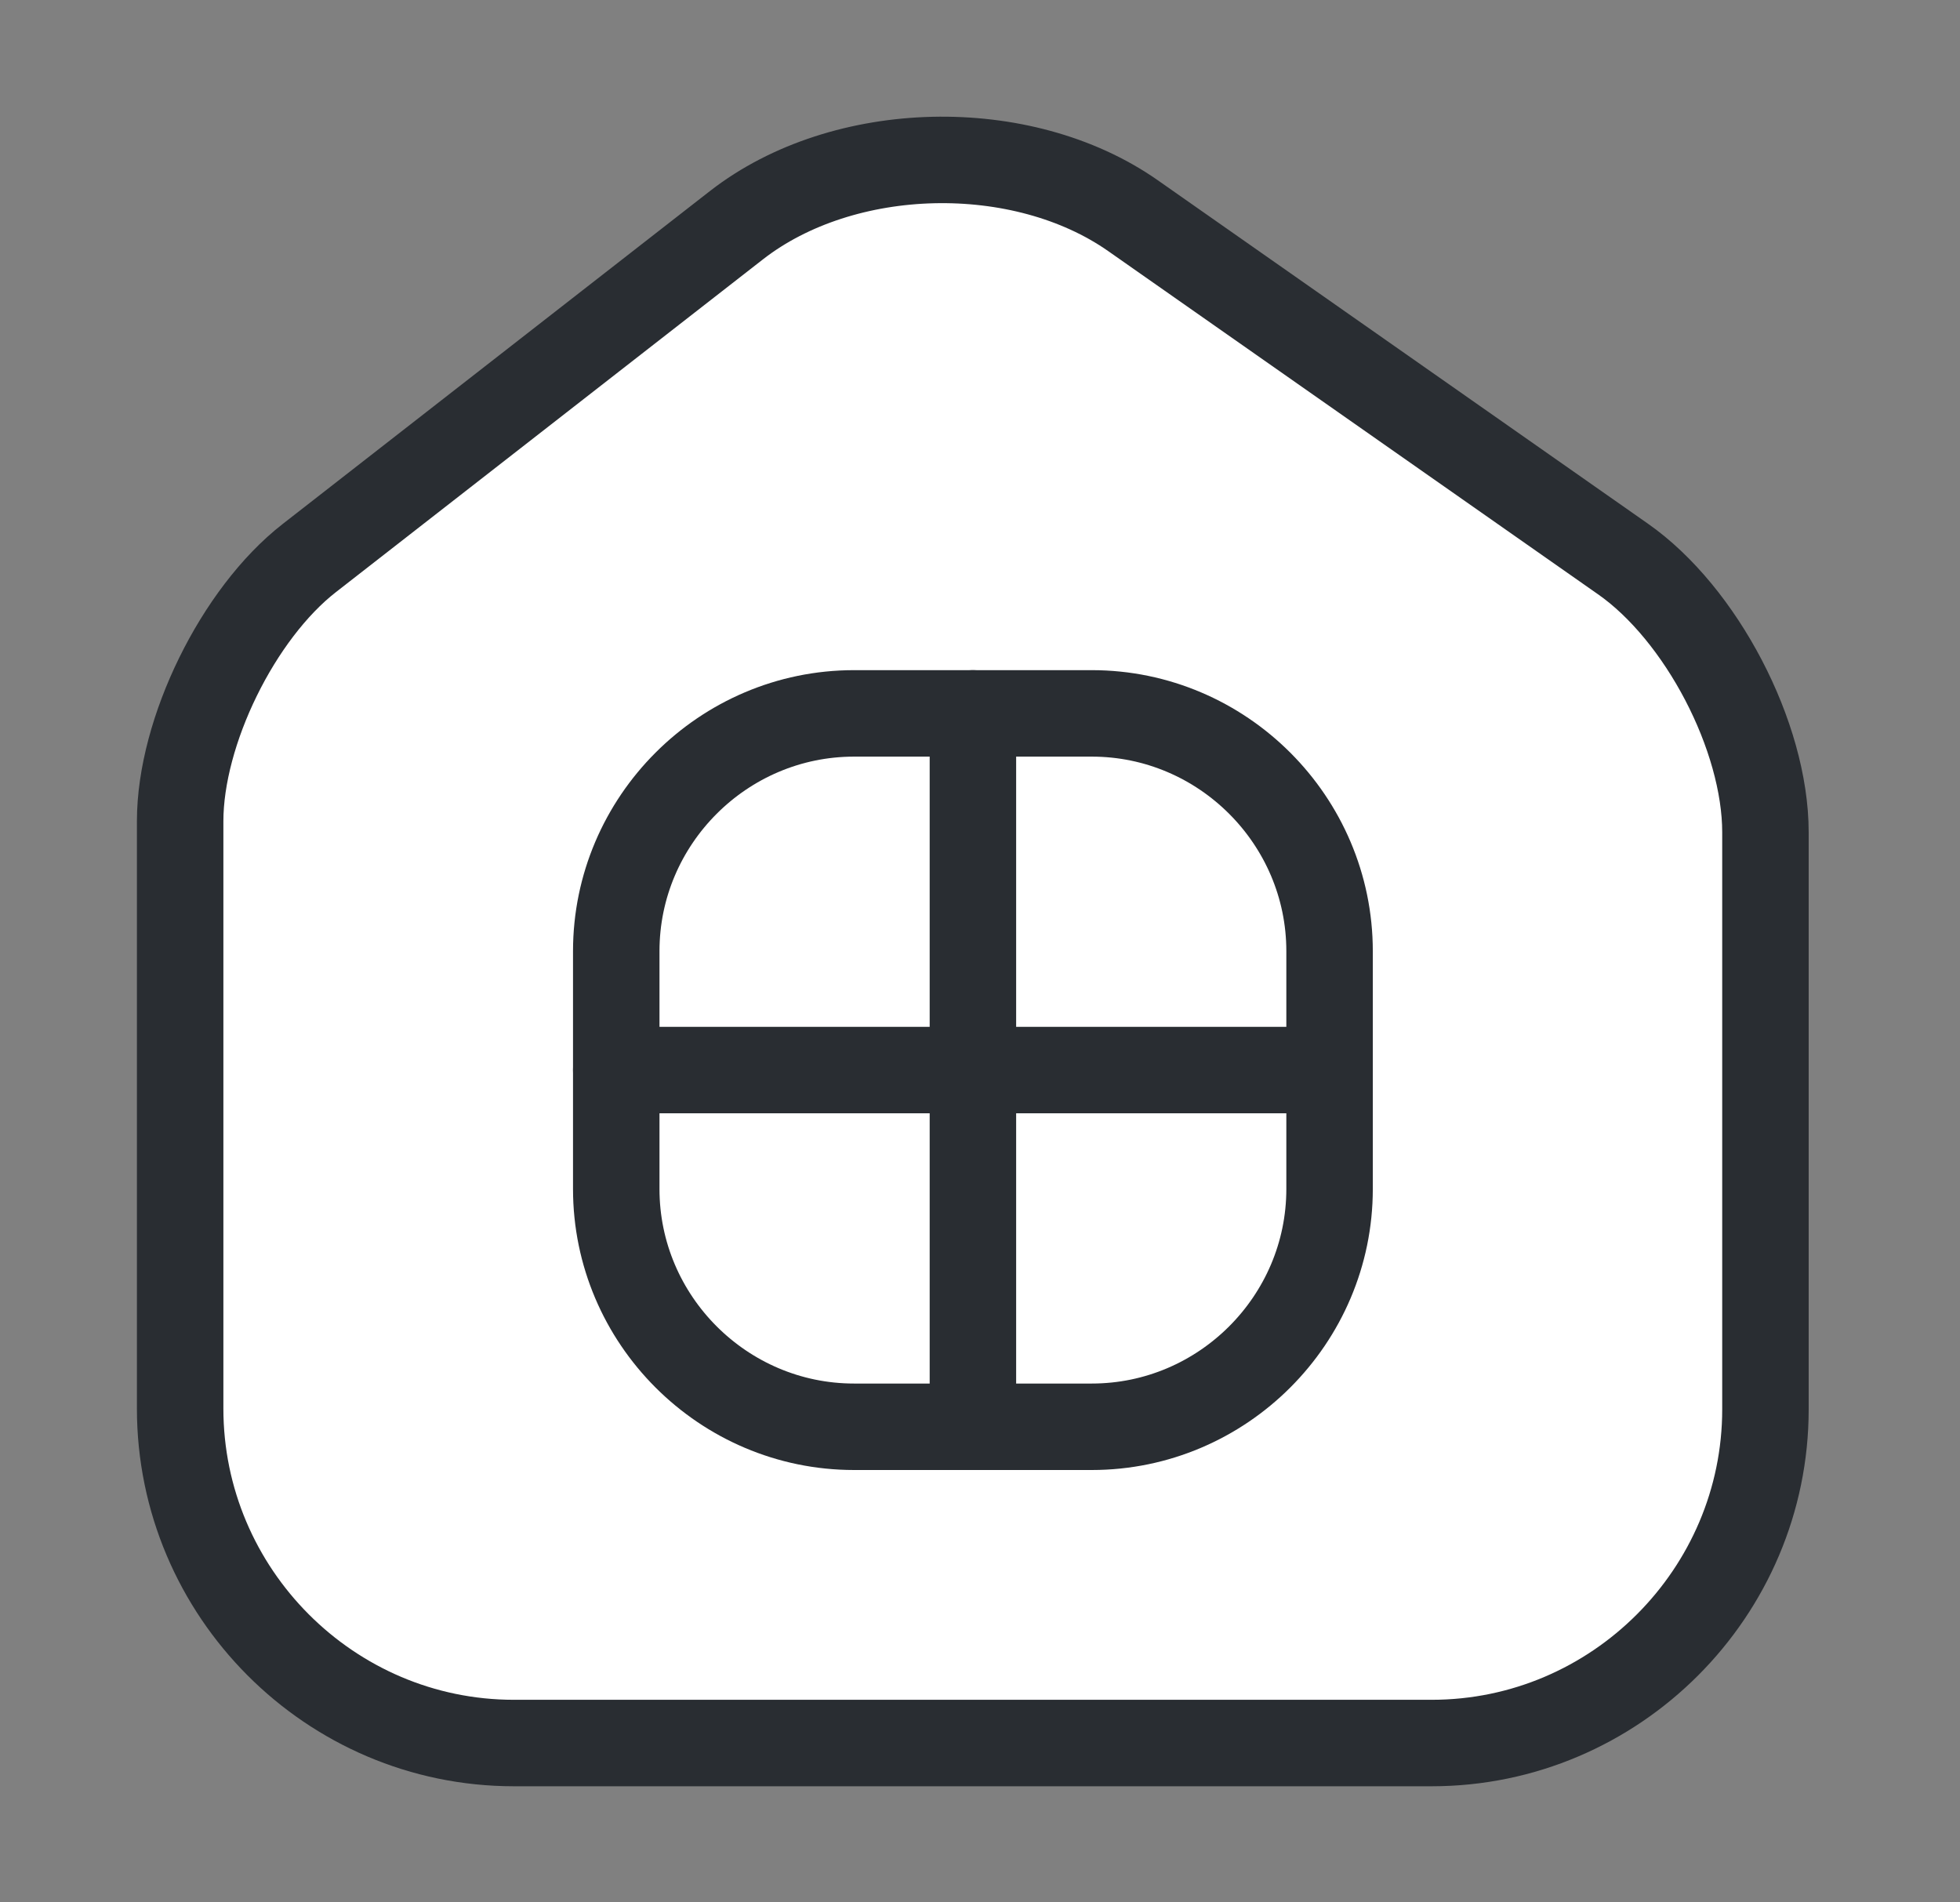 <svg width="34" height="33" viewBox="0 0 34 33" fill="none" xmlns="http://www.w3.org/2000/svg">
<rect x="0" y="0" width="34" height="33" fill="#808080" stroke="none"/>
<path d="M12.777 3.905L5.366 9.68C4.129 10.643 3.125 12.691 3.125 14.245V24.434C3.125 27.624 5.724 30.236 8.914 30.236H24.836C28.026 30.236 30.625 27.624 30.625 24.448V14.438C30.625 12.774 29.511 10.643 28.15 9.694L19.652 3.74C17.727 2.393 14.634 2.461 12.777 3.905Z" fill="white" stroke="#292D32" stroke-width="1.5" stroke-linecap="round" stroke-linejoin="round"/>
<path d="M14.815 24.75H18.939C21.208 24.75 23.064 22.894 23.064 20.625V16.5C23.064 14.231 21.208 12.375 18.939 12.375H14.815C12.546 12.375 10.69 14.231 10.69 16.5V20.625C10.69 22.894 12.546 24.75 14.815 24.75Z" stroke="#292D32" stroke-width="1.5" stroke-linecap="round" stroke-linejoin="round"/>
<path d="M16.877 12.375V24.75" stroke="#292D32" stroke-width="1.5" stroke-linecap="round" stroke-linejoin="round"/>
<path d="M10.69 18.562H23.064" stroke="#292D32" stroke-width="1.5" stroke-linecap="round" stroke-linejoin="round"/>
</svg>
